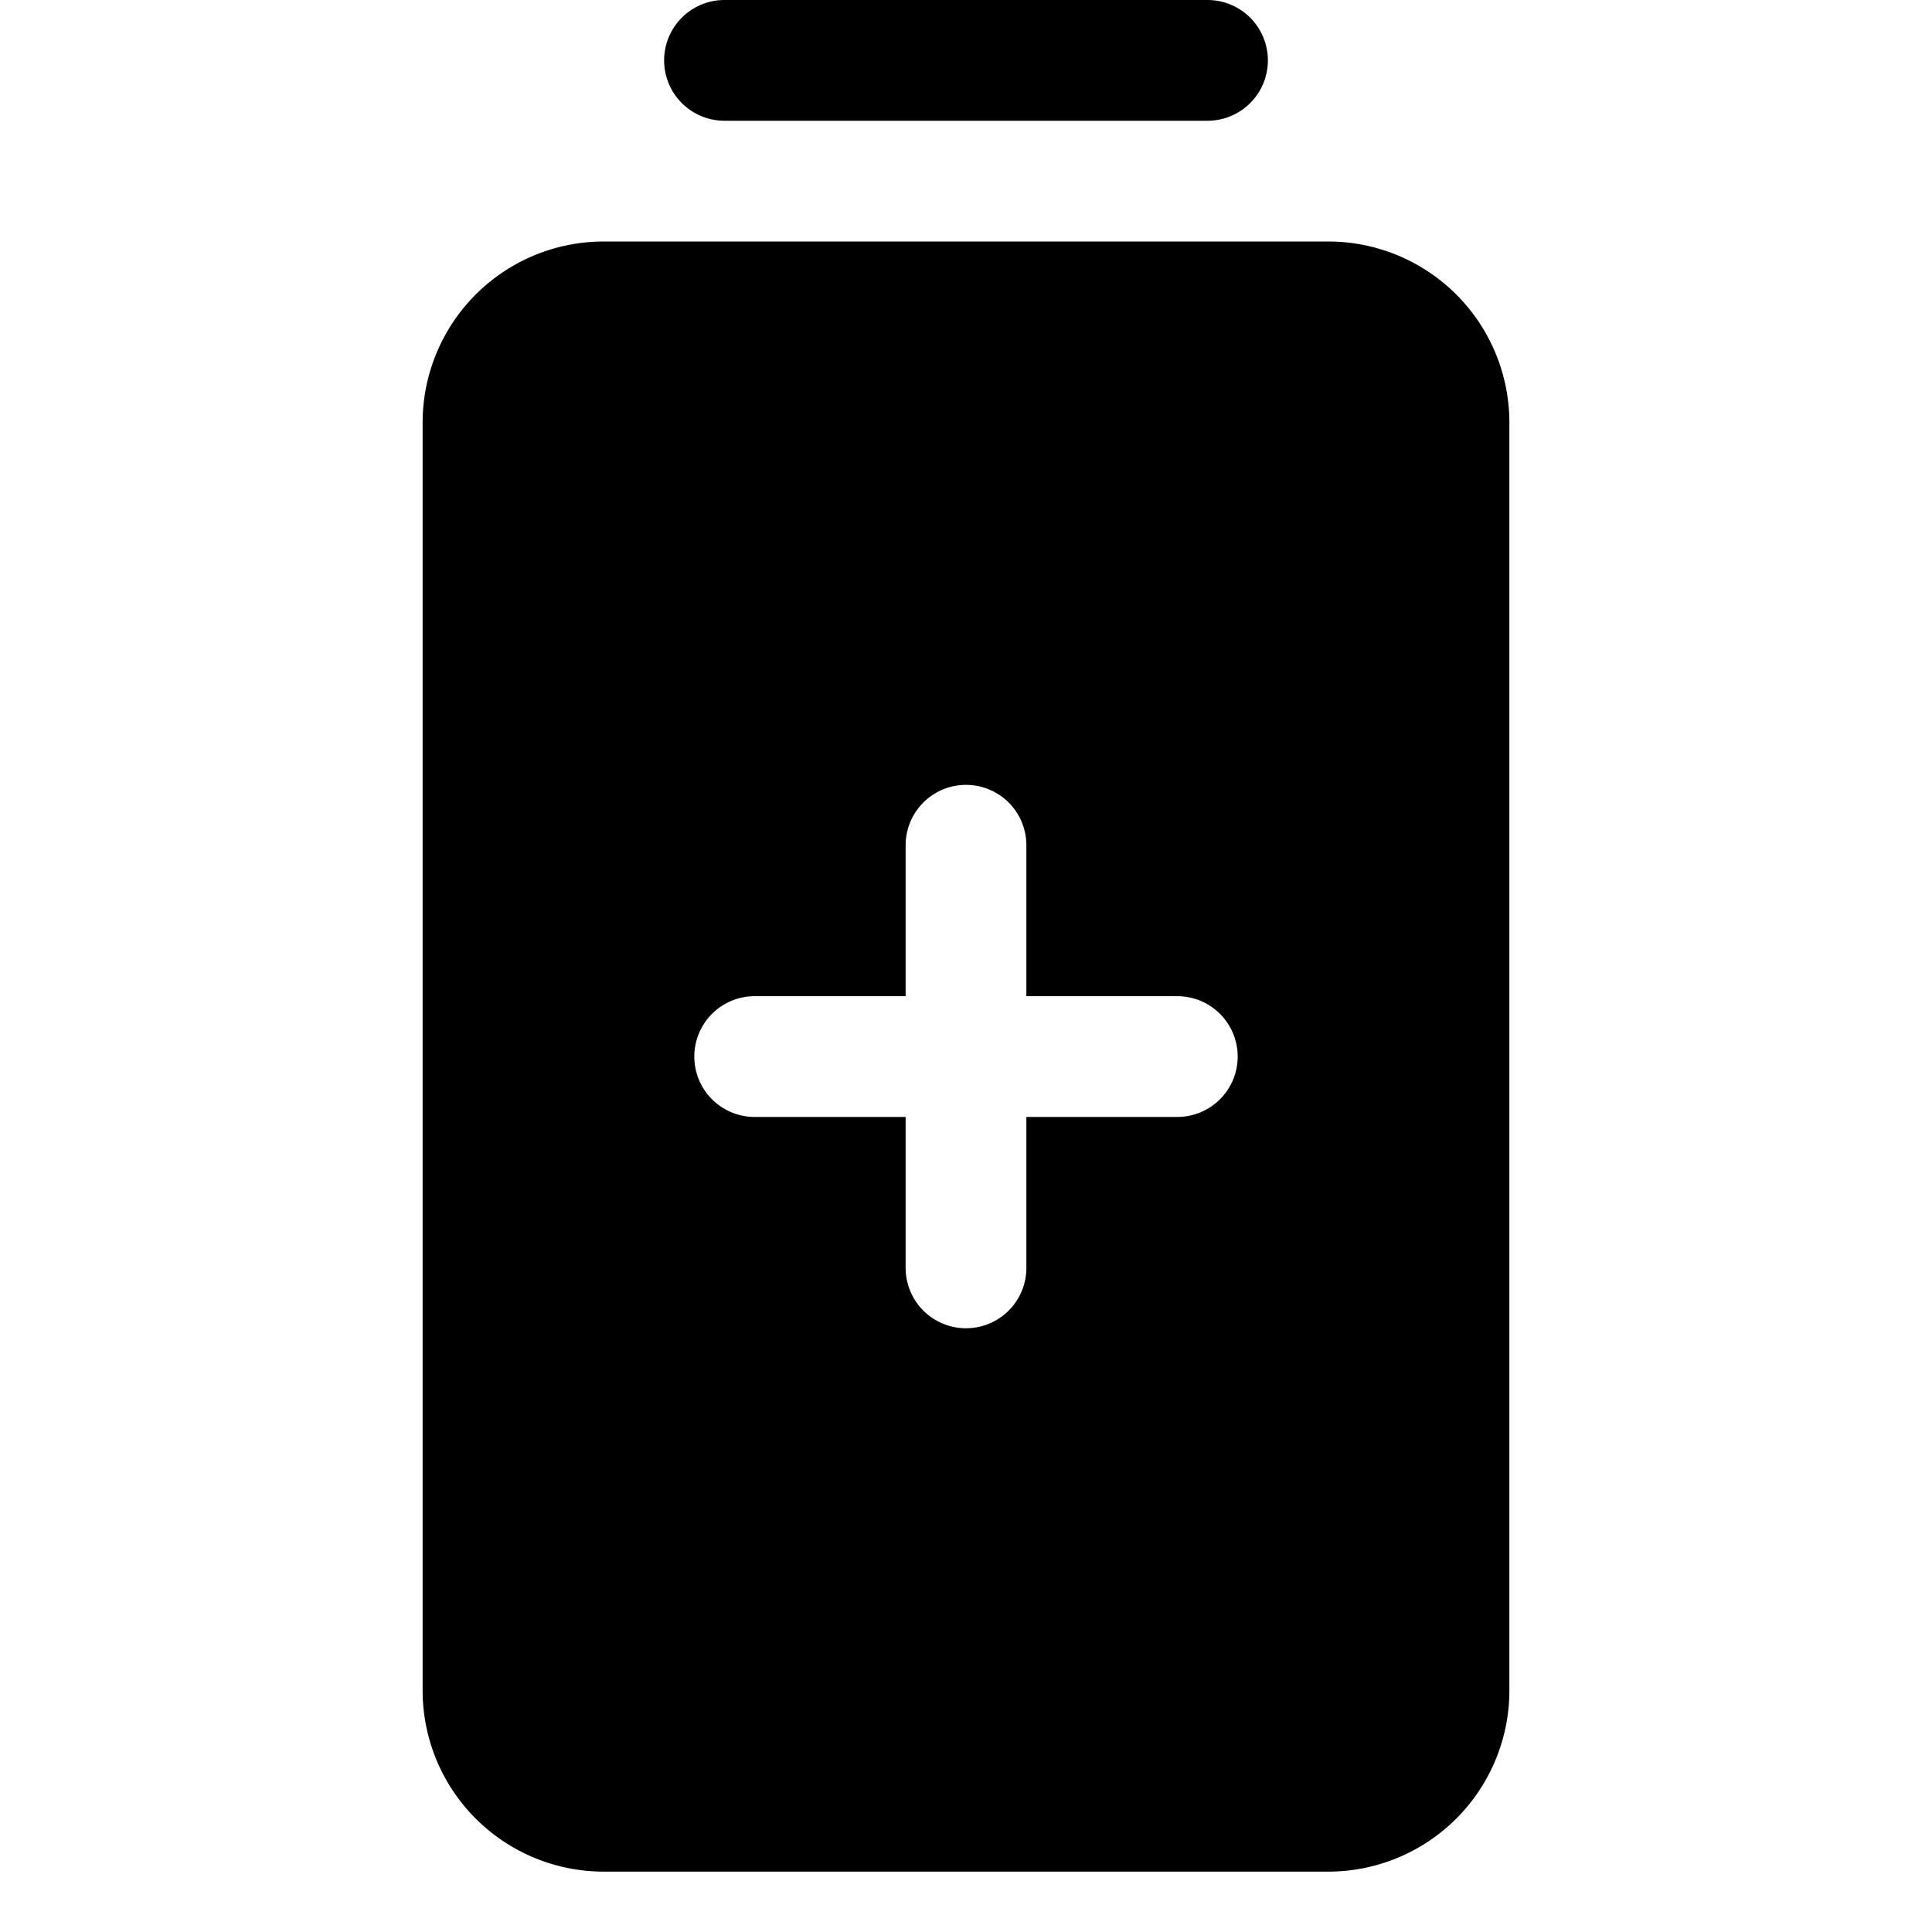 <svg fill="currentColor" viewBox="0 0 256 256" xmlns="http://www.w3.org/2000/svg">
  <path d="M88 8a8 8 0 0 1 8-8h64a8 8 0 0 1 0 16H96a8 8 0 0 1-8-8Zm112 48v168a24 24 0 0 1-24 24H80a24 24 0 0 1-24-24V56a24 24 0 0 1 24-24h96a24 24 0 0 1 24 24Zm-36 84a8 8 0 0 0-8-8h-20v-20a8 8 0 0 0-16 0v20h-20a8 8 0 0 0 0 16h20v20a8 8 0 0 0 16 0v-20h20a8 8 0 0 0 8-8Z"/>
</svg>
